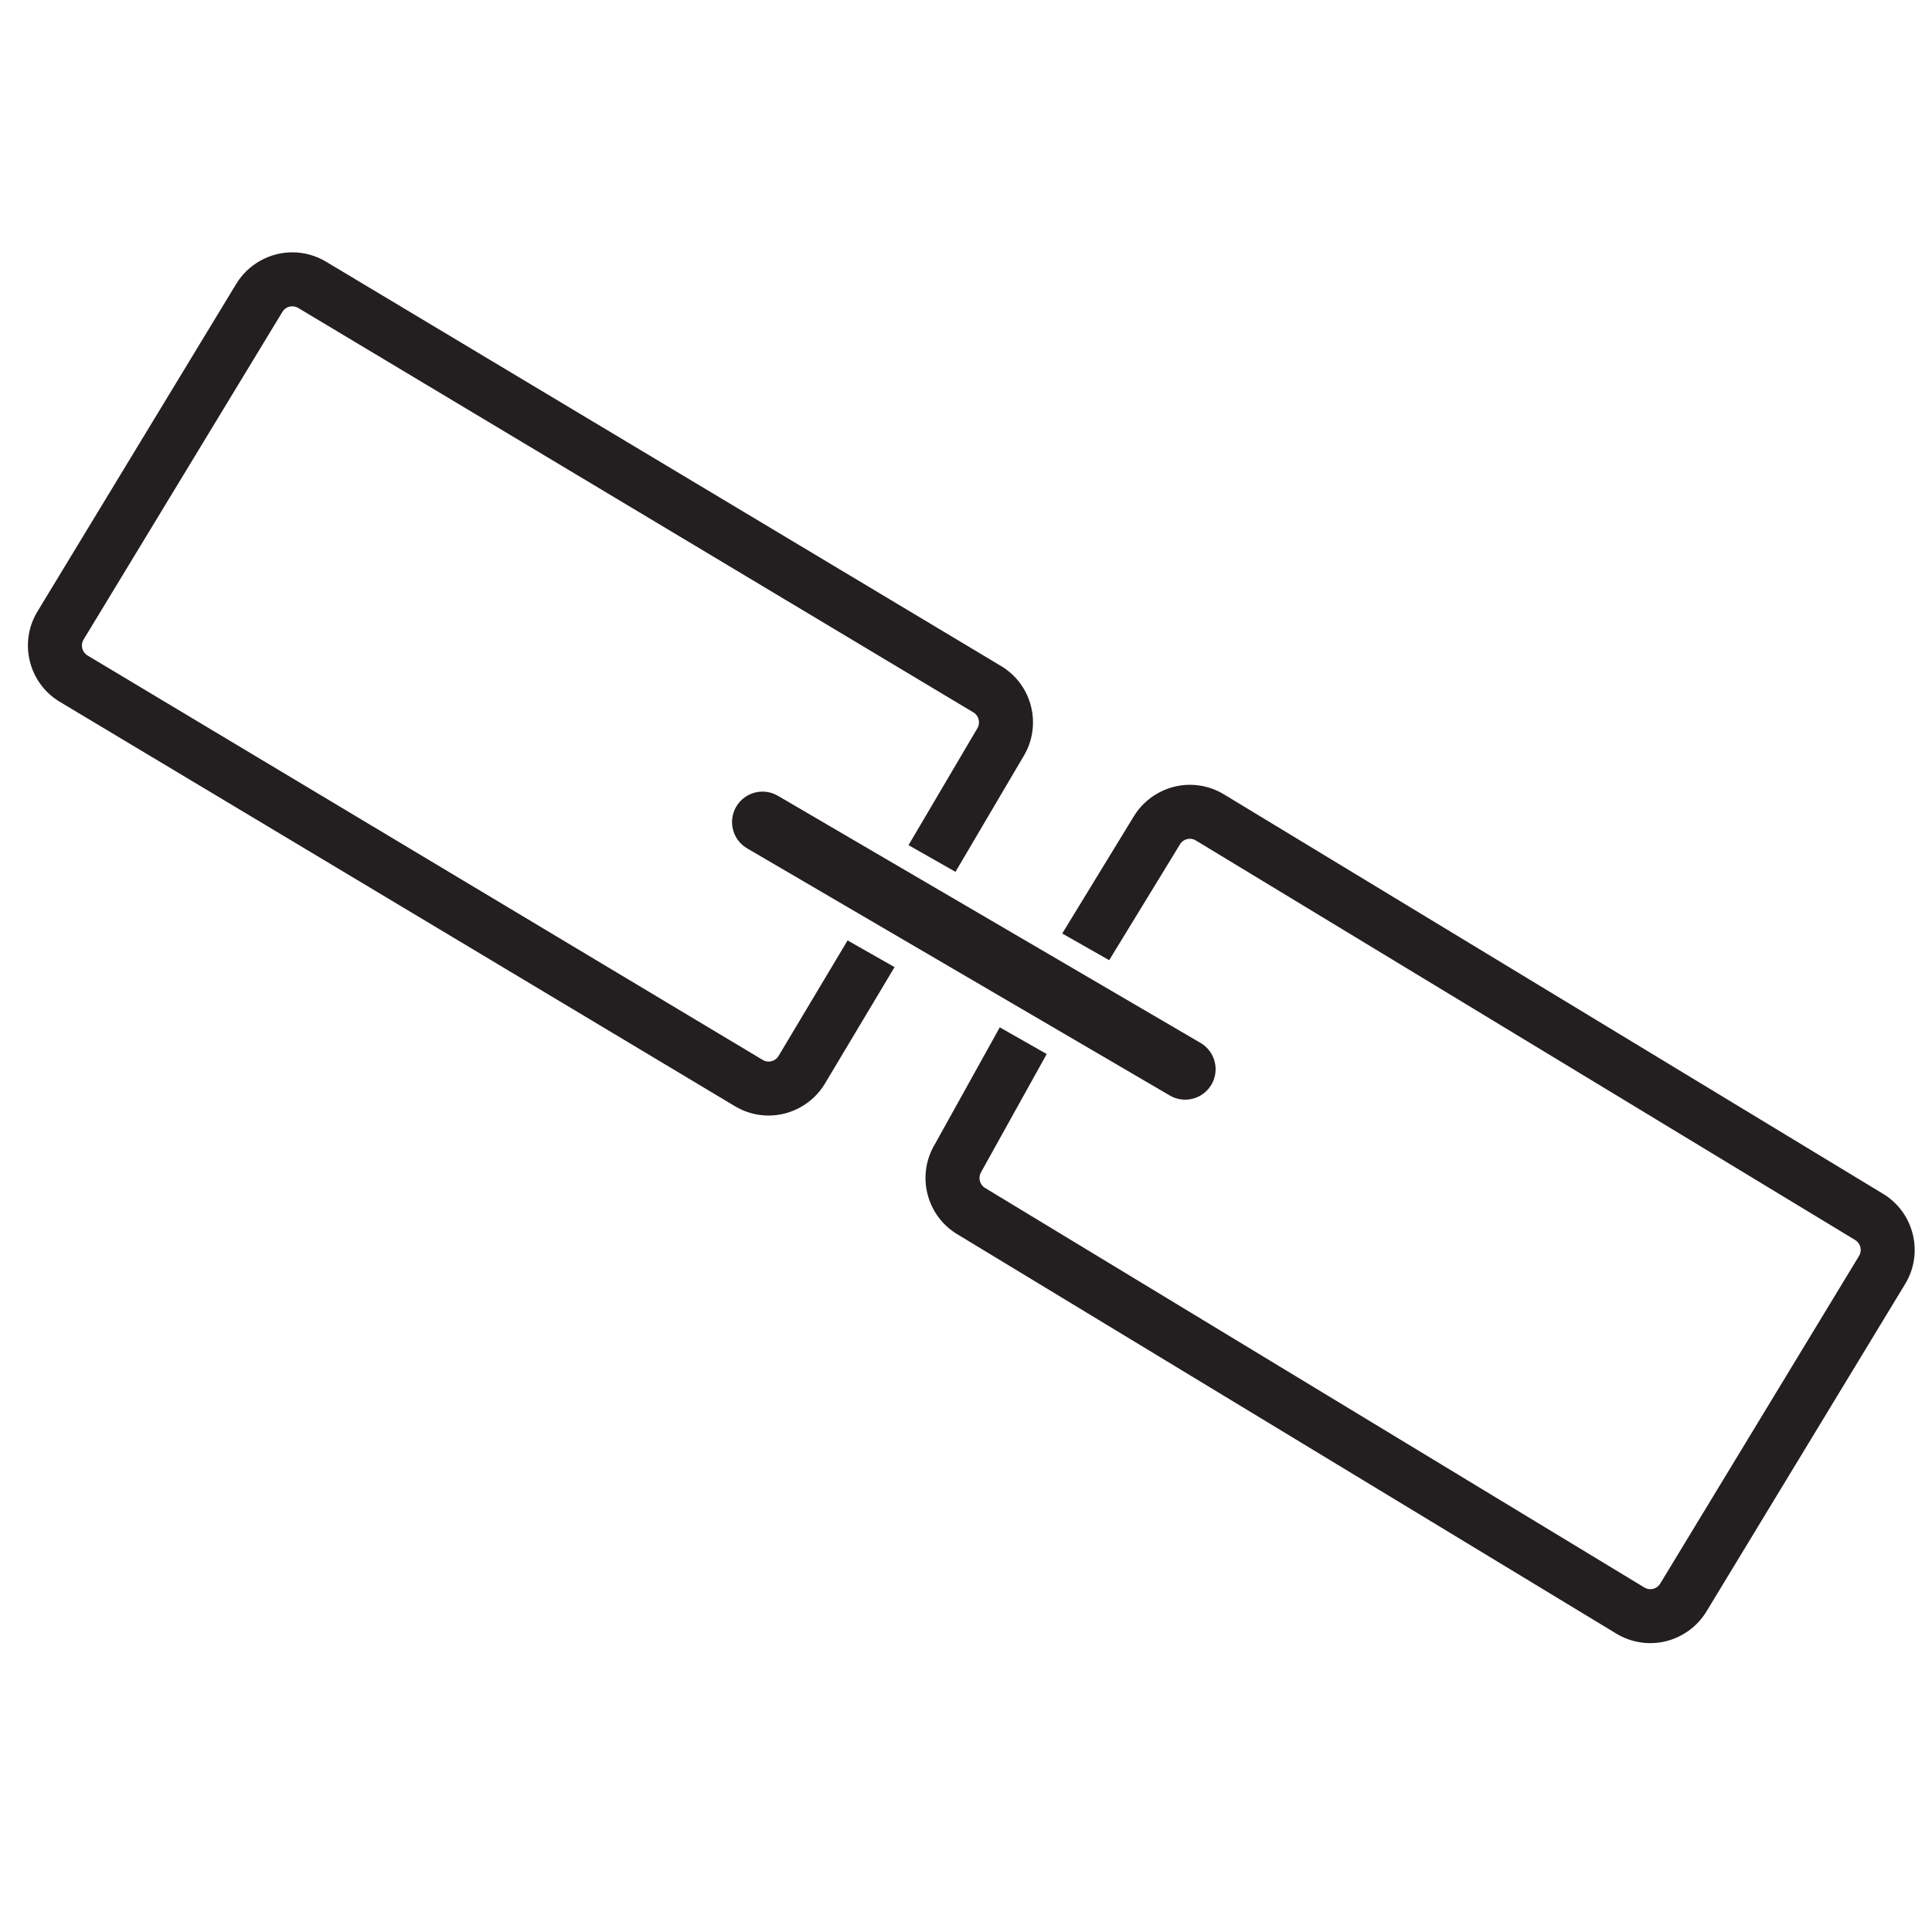 <?xml version="1.0" encoding="UTF-8" standalone="no"?>
<svg
   xmlns:dc="http://purl.org/dc/elements/1.1/"
   xmlns:cc="http://creativecommons.org/ns#"
   xmlns:rdf="http://www.w3.org/1999/02/22-rdf-syntax-ns#"
   xmlns:svg="http://www.w3.org/2000/svg"
   xmlns="http://www.w3.org/2000/svg"
   viewBox="0 0 1280 1280"
   height="1280"
   width="1280"
   xml:space="preserve"
   version="1.1"
   id="svg2"><defs
     id="defs6"><clipPath
       id="clipPath16"
       clipPathUnits="userSpaceOnUse"><path
         id="path18"
         d="m 0,1024 1024,0 L 1024,0 0,0 0,1024 Z" /></clipPath></defs><g
     transform="matrix(1.25,0,0,-1.25,0,1280)"
     id="g10"><g
       id="g12"><g
         clip-path="url(#clipPath16)"
         id="g14"><g
           transform="translate(390.136,596.313)"
           id="g20"><path
             id="path22"
             style="fill:#231f20;fill-opacity:1;fill-rule:nonzero;stroke:none"
             d="m 0,0 c -4.434,-7.737 -1.756,-17.602 5.98,-22.034 l 224.016,-130.99 c 7.736,-4.433 17.601,-1.754 22.034,5.982 4.432,7.737 1.755,17.601 -5.981,22.034 L 22.034,5.981 C 14.297,10.414 4.433,7.735 0,0" /></g><g
           transform="translate(412.635,464.306)"
           id="g24"><path
             id="path26"
             style="fill:#231f20;fill-opacity:1;fill-rule:nonzero;stroke:none"
             d="m 0,0 c -1.122,-1.851 -3.088,-2.954 -5.261,-2.954 -1.121,0 -2.184,0.3 -3.16,0.892 L -366.36,212.343 c -2.823,1.777 -3.712,5.509 -1.976,8.371 l 105.372,173.672 c 1.122,1.849 3.089,2.954 5.261,2.954 1.122,0 2.186,-0.3 3.161,-0.892 L 103.397,182.043 c 2.823,-1.776 3.712,-5.51 1.977,-8.371 l -36.478,-61.92 24.892,-14.147 36.054,61.222 c 9.939,16.383 4.696,37.798 -11.687,47.737 l -357.988,214.434 c -5.405,3.247 -11.581,4.961 -17.87,4.961 -12.077,0 -23.468,-6.41 -29.73,-16.728 L -392.805,235.559 c -9.938,-16.382 -4.696,-37.796 11.685,-47.736 L -23.132,-26.61 c 5.406,-3.248 11.582,-4.963 17.871,-4.963 12.079,0 23.471,6.411 29.73,16.728 L 61.499,47.102 36.607,61.249 0,0 Z" /></g><g
           transform="translate(998.253,391.143)"
           id="g28"><path
             id="path30"
             style="fill:#231f20;fill-opacity:1;fill-rule:nonzero;stroke:none"
             d="m 0,0 -349.319,211.7 -0.258,0.159 c -5.44,3.301 -11.666,5.045 -18.009,5.045 -12.079,0 -23.468,-6.409 -29.727,-16.727 l -37.94,-62.094 24.891,-14.145 37.517,61.395 c 1.121,1.849 3.087,2.952 5.259,2.952 1.086,0 2.116,-0.28 3.065,-0.835 l 349.27,-211.666 0.259,-0.162 c 2.891,-1.753 3.819,-5.532 2.065,-8.422 L -118.3,-206.474 c -1.123,-1.849 -3.09,-2.954 -5.263,-2.954 -1.084,0 -2.115,0.282 -3.064,0.836 l -349.27,211.666 -0.259,0.159 c -2.892,1.755 -3.817,5.536 -2.064,8.427 l 34.752,62.541 -24.891,14.147 -34.327,-61.842 c -9.91,-16.332 -4.731,-37.668 11.536,-47.649 l 349.323,-211.699 0.256,-0.161 c 5.438,-3.298 11.664,-5.044 18.008,-5.044 12.078,0 23.469,6.408 29.73,16.73 L 11.54,-47.645 C 21.449,-31.313 16.267,-9.979 0,0" /></g></g></g></g></svg>